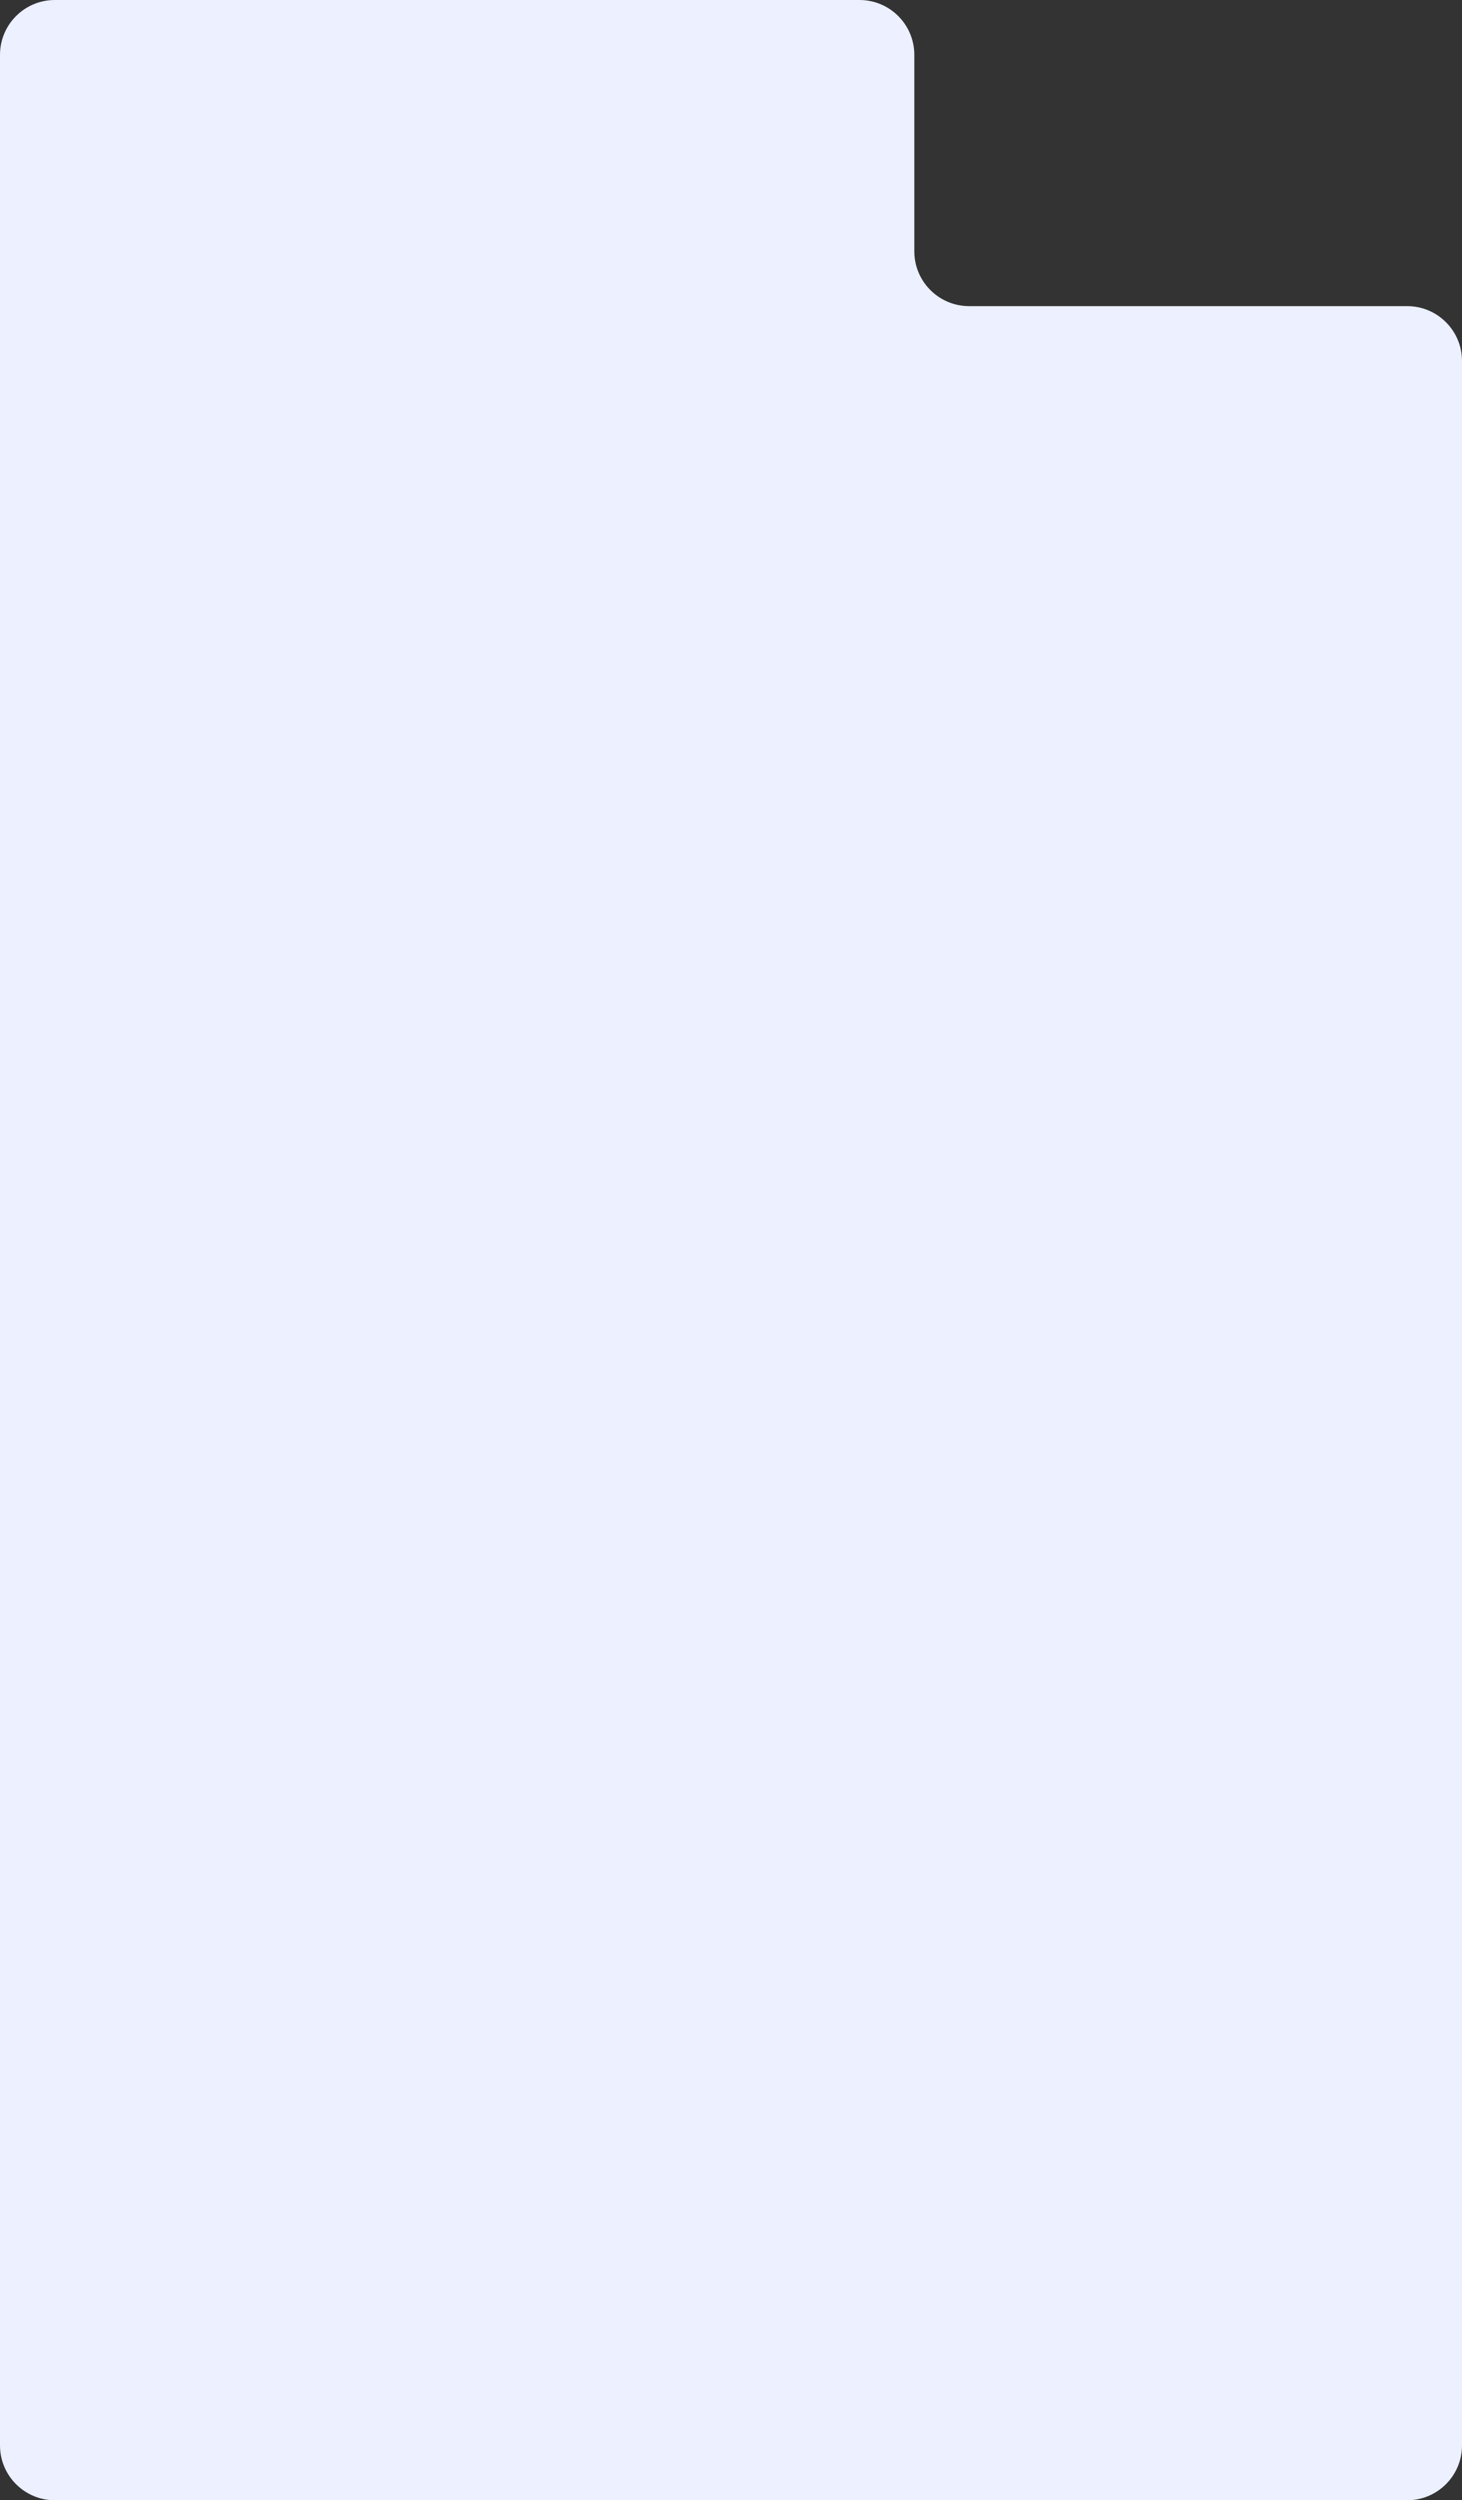 <svg width="320" height="547" viewBox="0 0 320 547" fill="none" xmlns="http://www.w3.org/2000/svg">
<rect x="0" y="0" width="320" height="547" fill="#333333" stroke="none"/>
<path d="M0 12C0 5.373 5.373 0 12 0H188.124C194.751 0 200.124 5.373 200.124 12V54.975C200.124 61.603 205.496 66.975 212.124 66.975H308C314.627 66.975 320 72.348 320 78.975V535C320 541.627 314.627 547 308 547H12C5.373 547 0 541.627 0 535V12Z" fill="#ECF0FF"/>
</svg>
